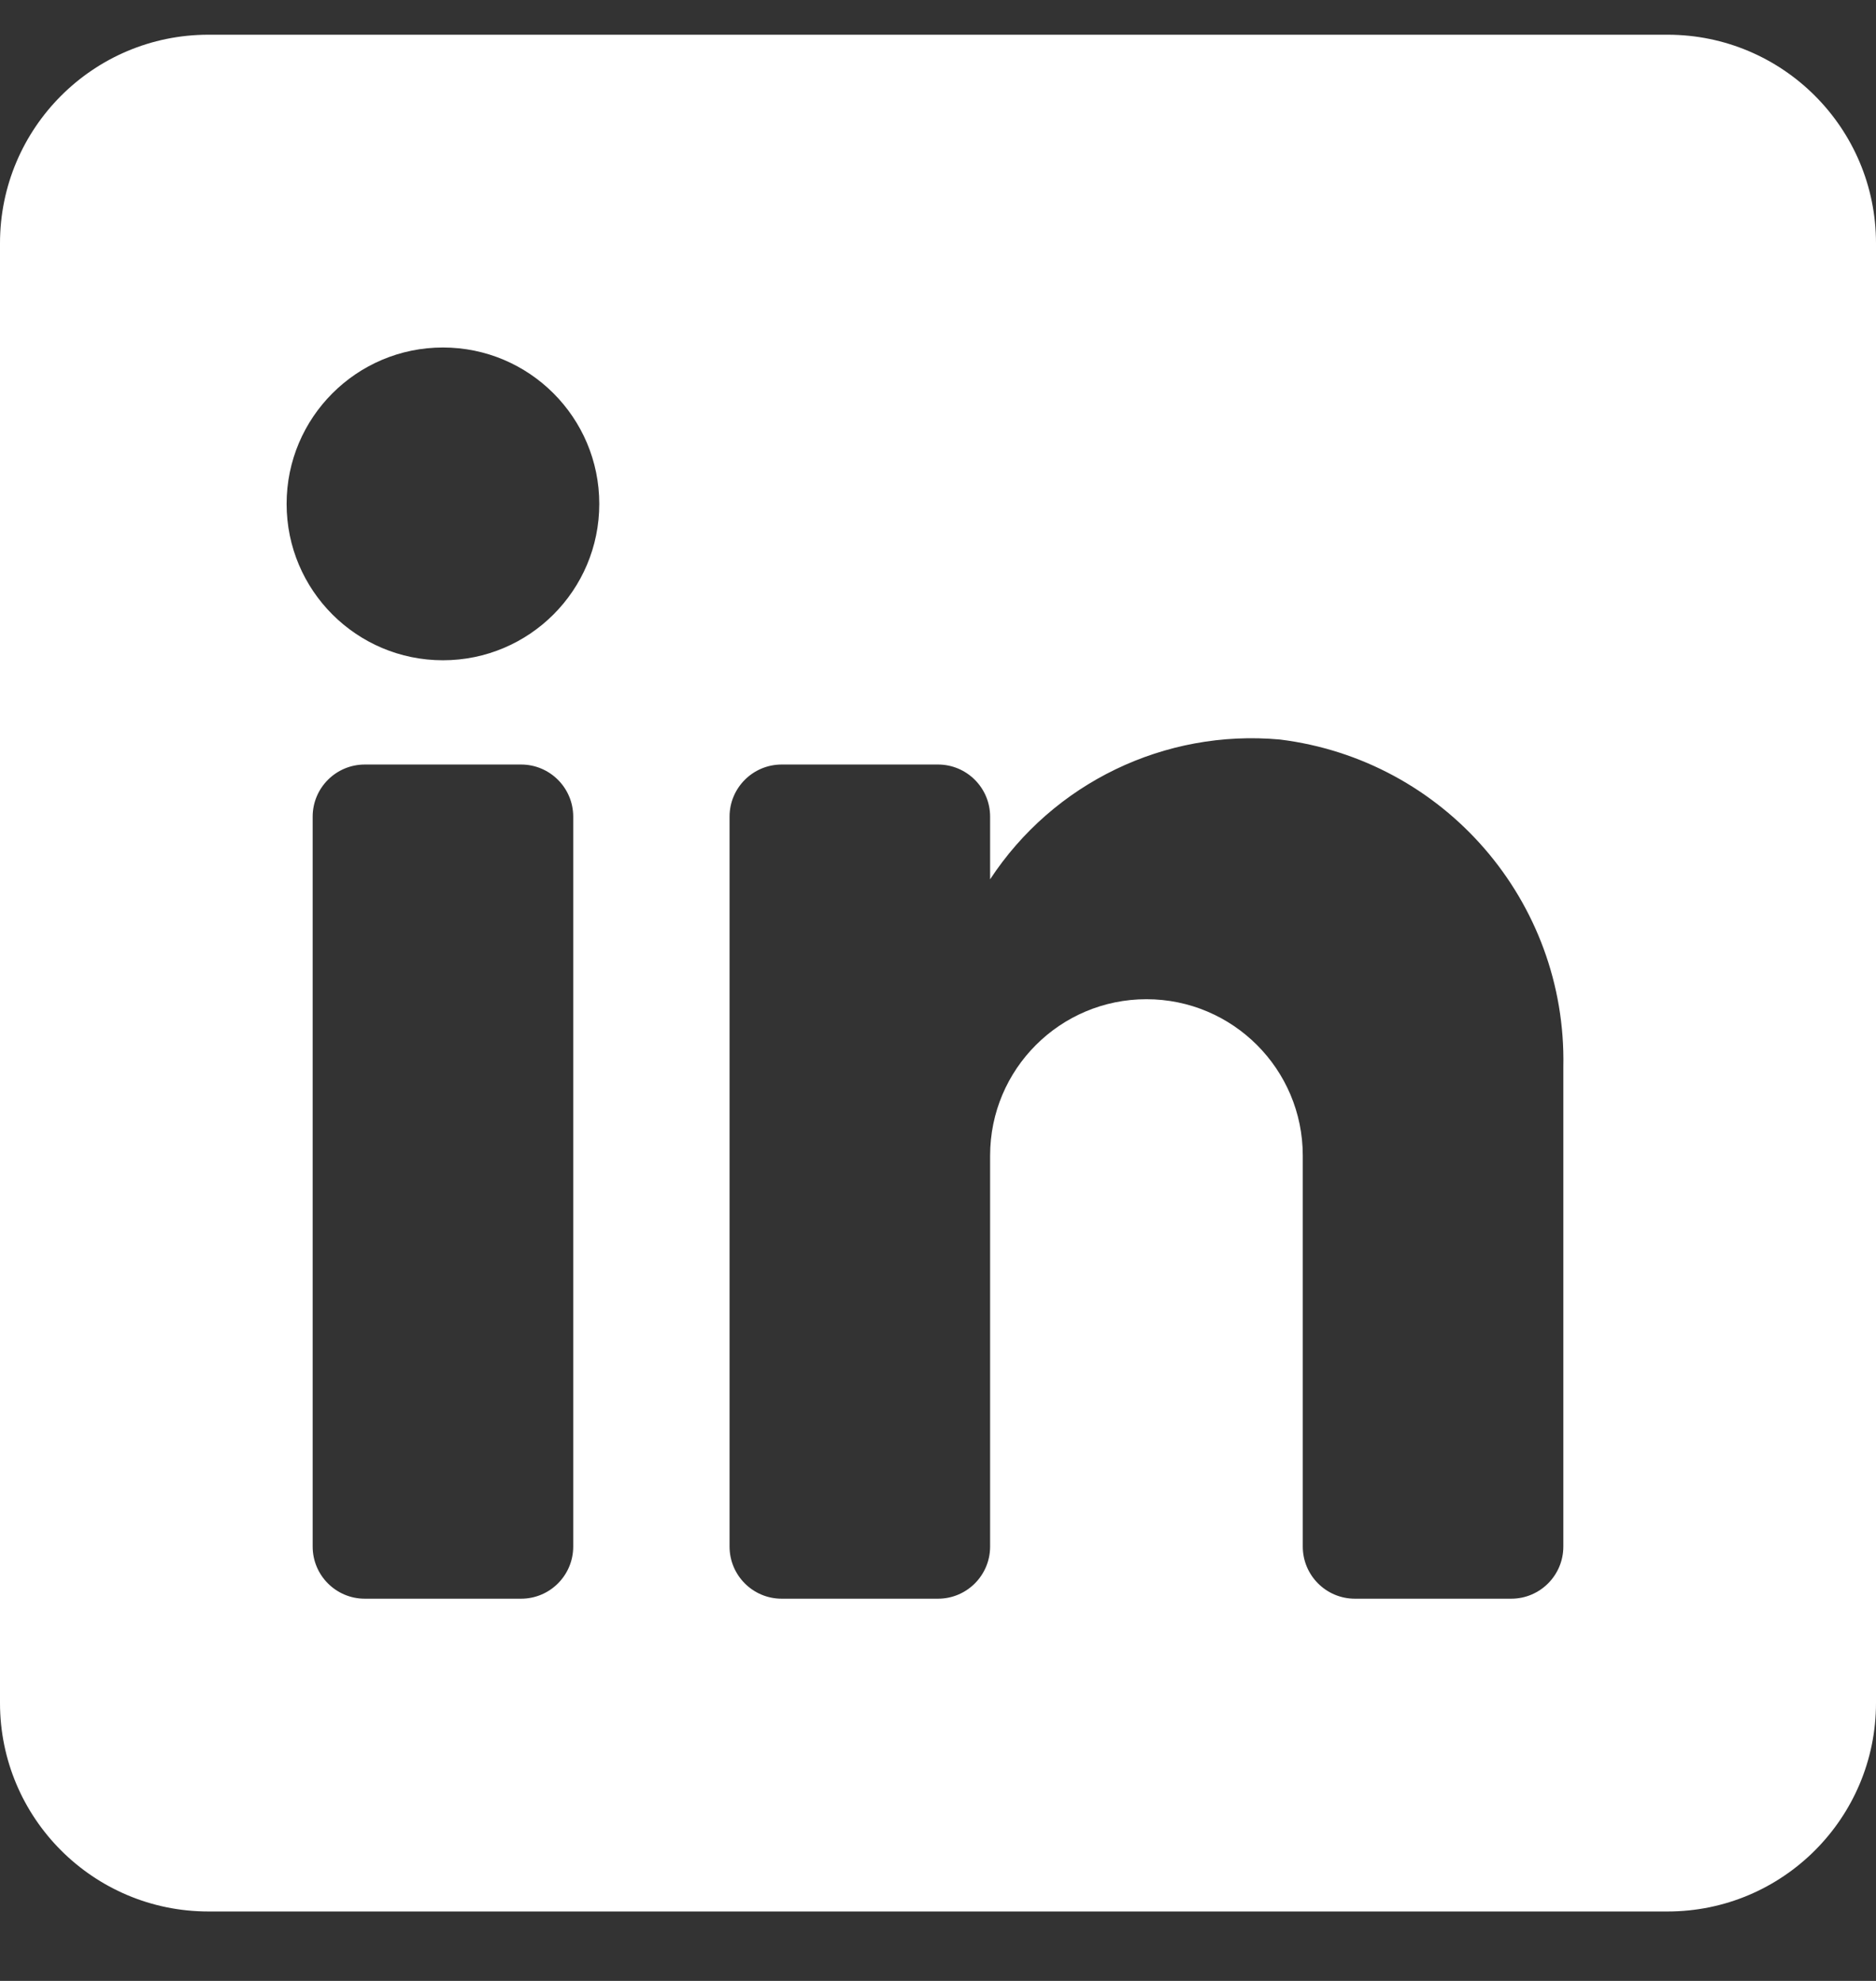 <svg width="18" height="19" viewBox="0 0 18 19" fill="none" xmlns="http://www.w3.org/2000/svg">
<rect x="0" y="0" width="18" height="19" fill="#333333" stroke="none"/>
<path fill-rule="evenodd" clip-rule="evenodd" d="M2 0.333H16C17.105 0.333 18 1.229 18 2.333V16.334C18 17.438 17.105 18.334 16 18.334H2C0.895 18.334 0 17.438 0 16.334V2.333C0 1.229 0.895 0.333 2 0.333ZM5 15.334C5.276 15.334 5.5 15.11 5.5 14.834V7.833C5.5 7.557 5.276 7.333 5 7.333H3.5C3.224 7.333 3 7.557 3 7.833V14.834C3 15.11 3.224 15.334 3.5 15.334H5ZM4.25 6.333C3.422 6.333 2.75 5.662 2.75 4.833C2.75 4.005 3.422 3.333 4.25 3.333C5.078 3.333 5.75 4.005 5.75 4.833C5.75 5.662 5.078 6.333 4.25 6.333ZM14.5 15.334C14.776 15.334 15 15.11 15 14.834V10.233C15.033 8.644 13.858 7.288 12.28 7.093C11.177 6.993 10.108 7.508 9.5 8.434V7.833C9.5 7.557 9.276 7.333 9 7.333H7.5C7.224 7.333 7 7.557 7 7.833V14.834C7 15.11 7.224 15.334 7.5 15.334H9C9.276 15.334 9.5 15.11 9.5 14.834V11.084C9.5 10.255 10.172 9.584 11 9.584C11.828 9.584 12.5 10.255 12.5 11.084V14.834C12.5 15.11 12.724 15.334 13 15.334H14.5Z" fill="white"/>
</svg>
